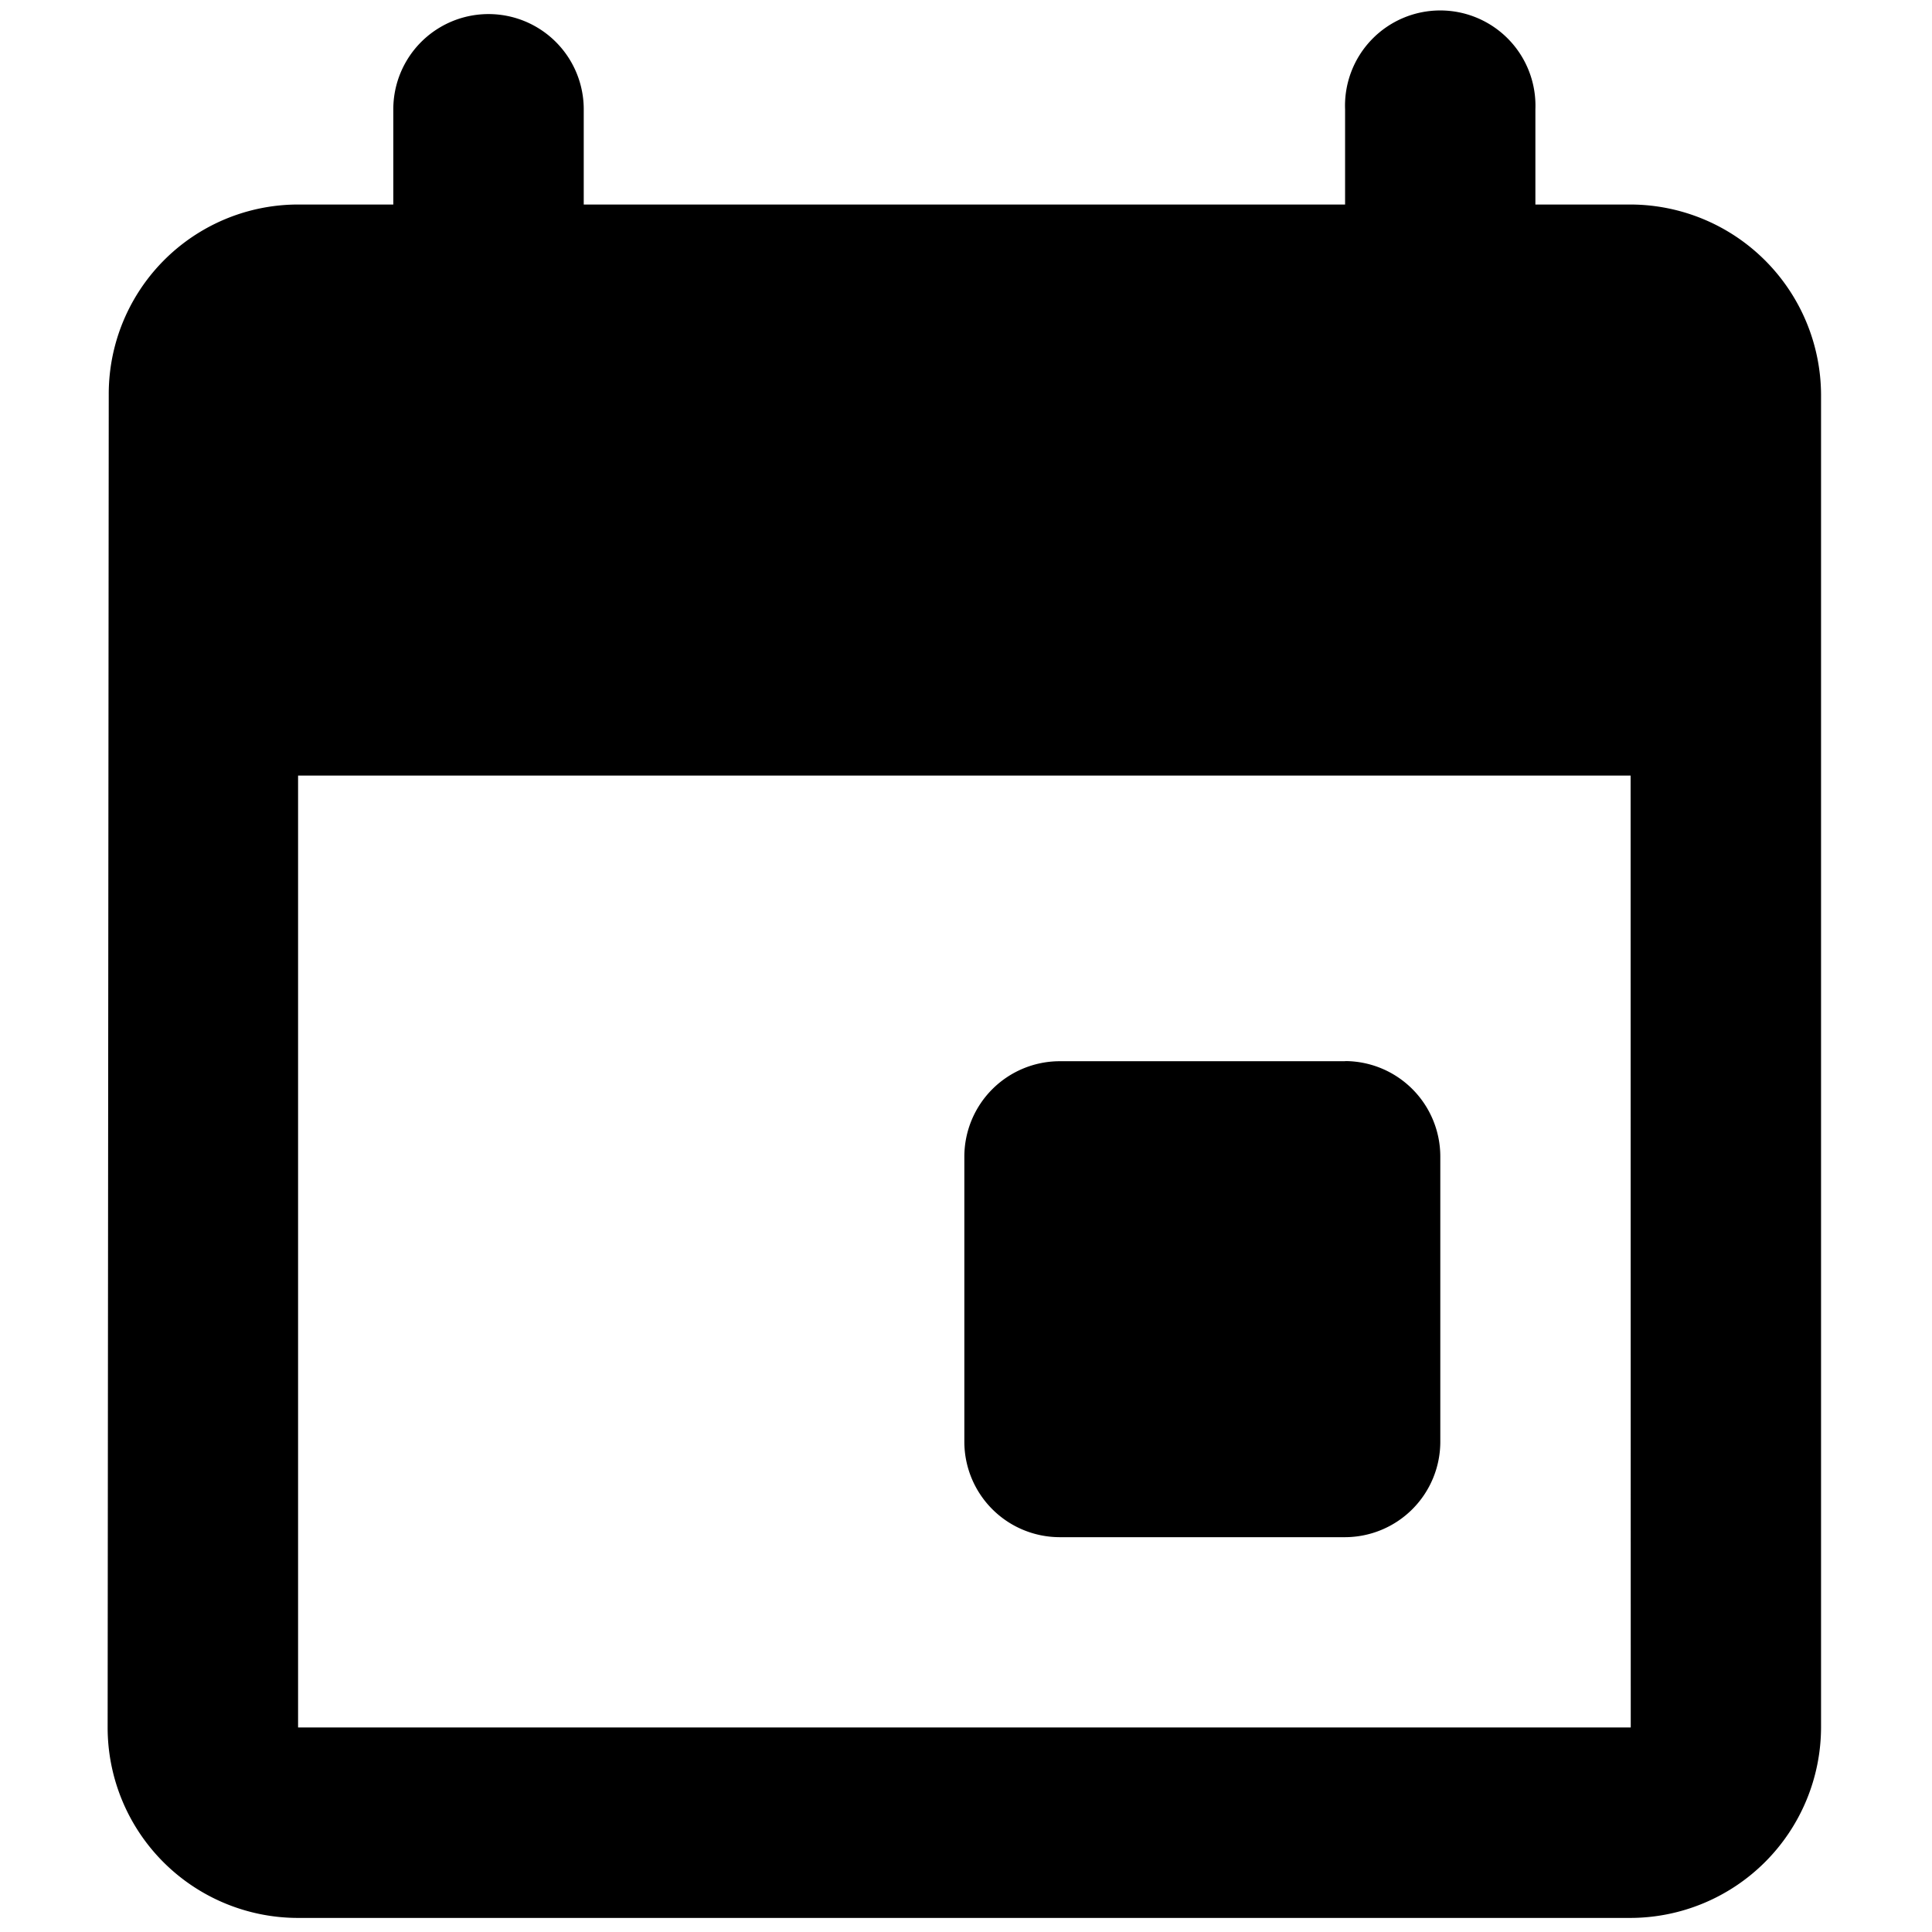 <svg viewBox="0 0 14 14" xmlns="http://www.w3.org/2000/svg" width="192" height="192" fill="currentColor">
  <path d="M9.747 7.69h-2.07a.692.692 0 00-.689.69v2.069a.692.692 0 00.69.69h2.07a.692.692 0 00.689-.69v-2.07a.692.692 0 00-.69-.69zm0-6.898v.69H4.23v-.69a.69.69 0 00-1.38 0v.69h-.69a1.373 1.373 0 00-1.372 1.38L.78 12.518a1.38 1.38 0 001.38 1.38h9.656a1.384 1.384 0 001.38-1.38V2.861a1.384 1.384 0 00-1.38-1.379h-.69v-.69a.69.69 0 10-1.379 0zm2.07 11.726H2.16V5.62h9.656z"/>
</svg>
